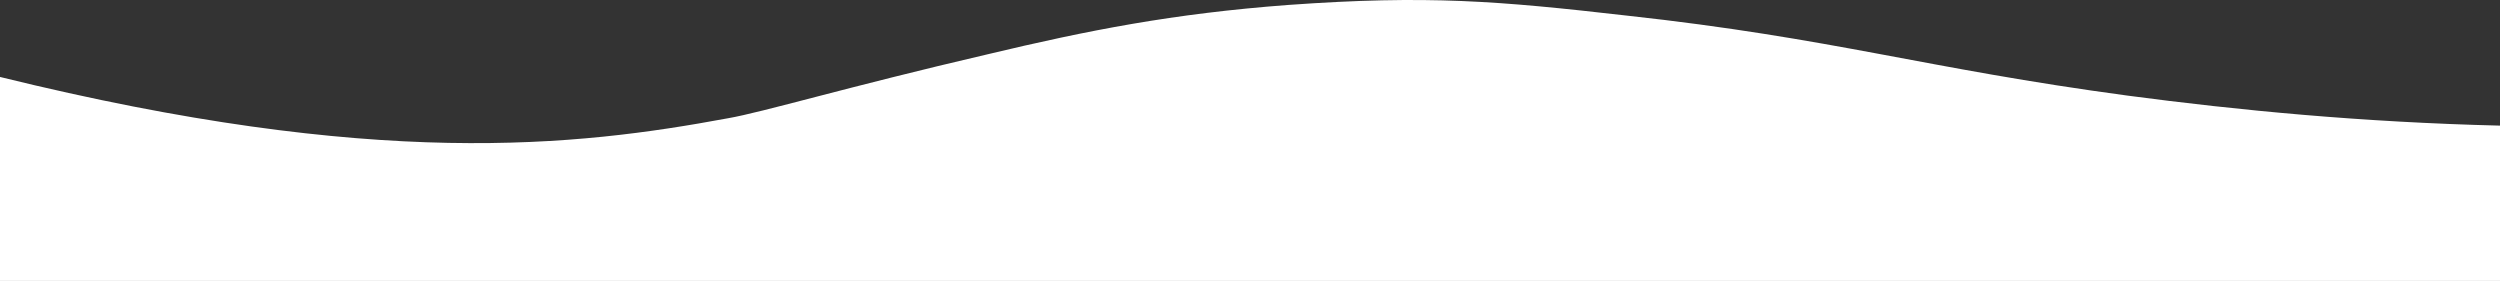 <svg width="961" height="108" fill="none" xmlns="http://www.w3.org/2000/svg"><rect width="100%" height="100%" fill="#333333" stroke="none"/><path d="M0 29.58c144.667 35.627 221.593 26.657 279.765 15.892 13.396-2.307 45.926-12.047 99.889-24.606 38.655-9.227 71.185-15.635 115.581-18.967C548.815-1.946 575.988.361 625.358 6c79.605 8.714 114.432 20.248 192.506 30.757C860.346 42.396 908.185 47.01 961 48.291V108H0V29.58Z" fill="#fff"/></svg>